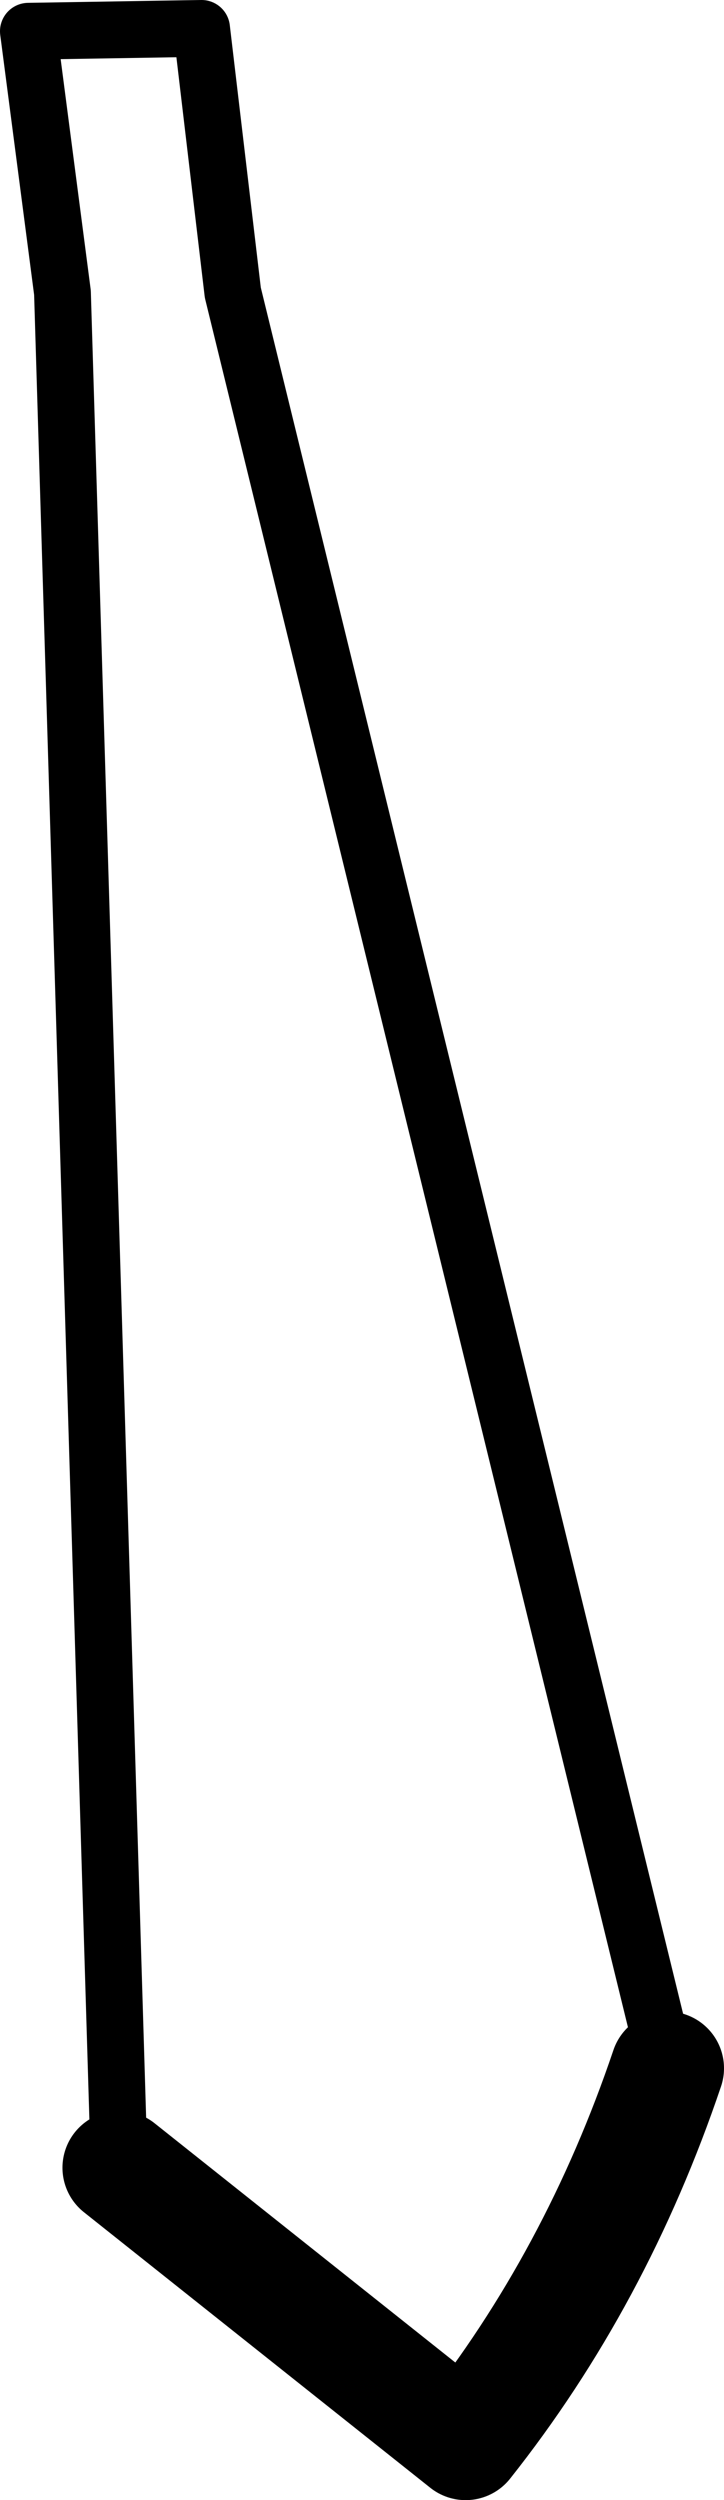 <?xml version="1.0" encoding="UTF-8" standalone="no"?>
<svg xmlns:xlink="http://www.w3.org/1999/xlink" height="44.0px" width="12.75px" xmlns="http://www.w3.org/2000/svg">
  <g transform="matrix(1.0, 0.0, 0.0, 1.0, -177.5, -422.1)">
    <path d="M179.6 460.25 L185.7 465.1 Q188.0 462.2 189.25 458.5" fill="none" stroke="#000000" stroke-linecap="round" stroke-linejoin="round" stroke-width="2.0"/>
    <path d="M189.25 458.5 L181.6 427.25 181.05 422.6 178.0 422.65 178.6 427.25 179.6 460.25" fill="none" stroke="#000000" stroke-linecap="round" stroke-linejoin="round" stroke-width="1.0"/>
  </g>
</svg>
